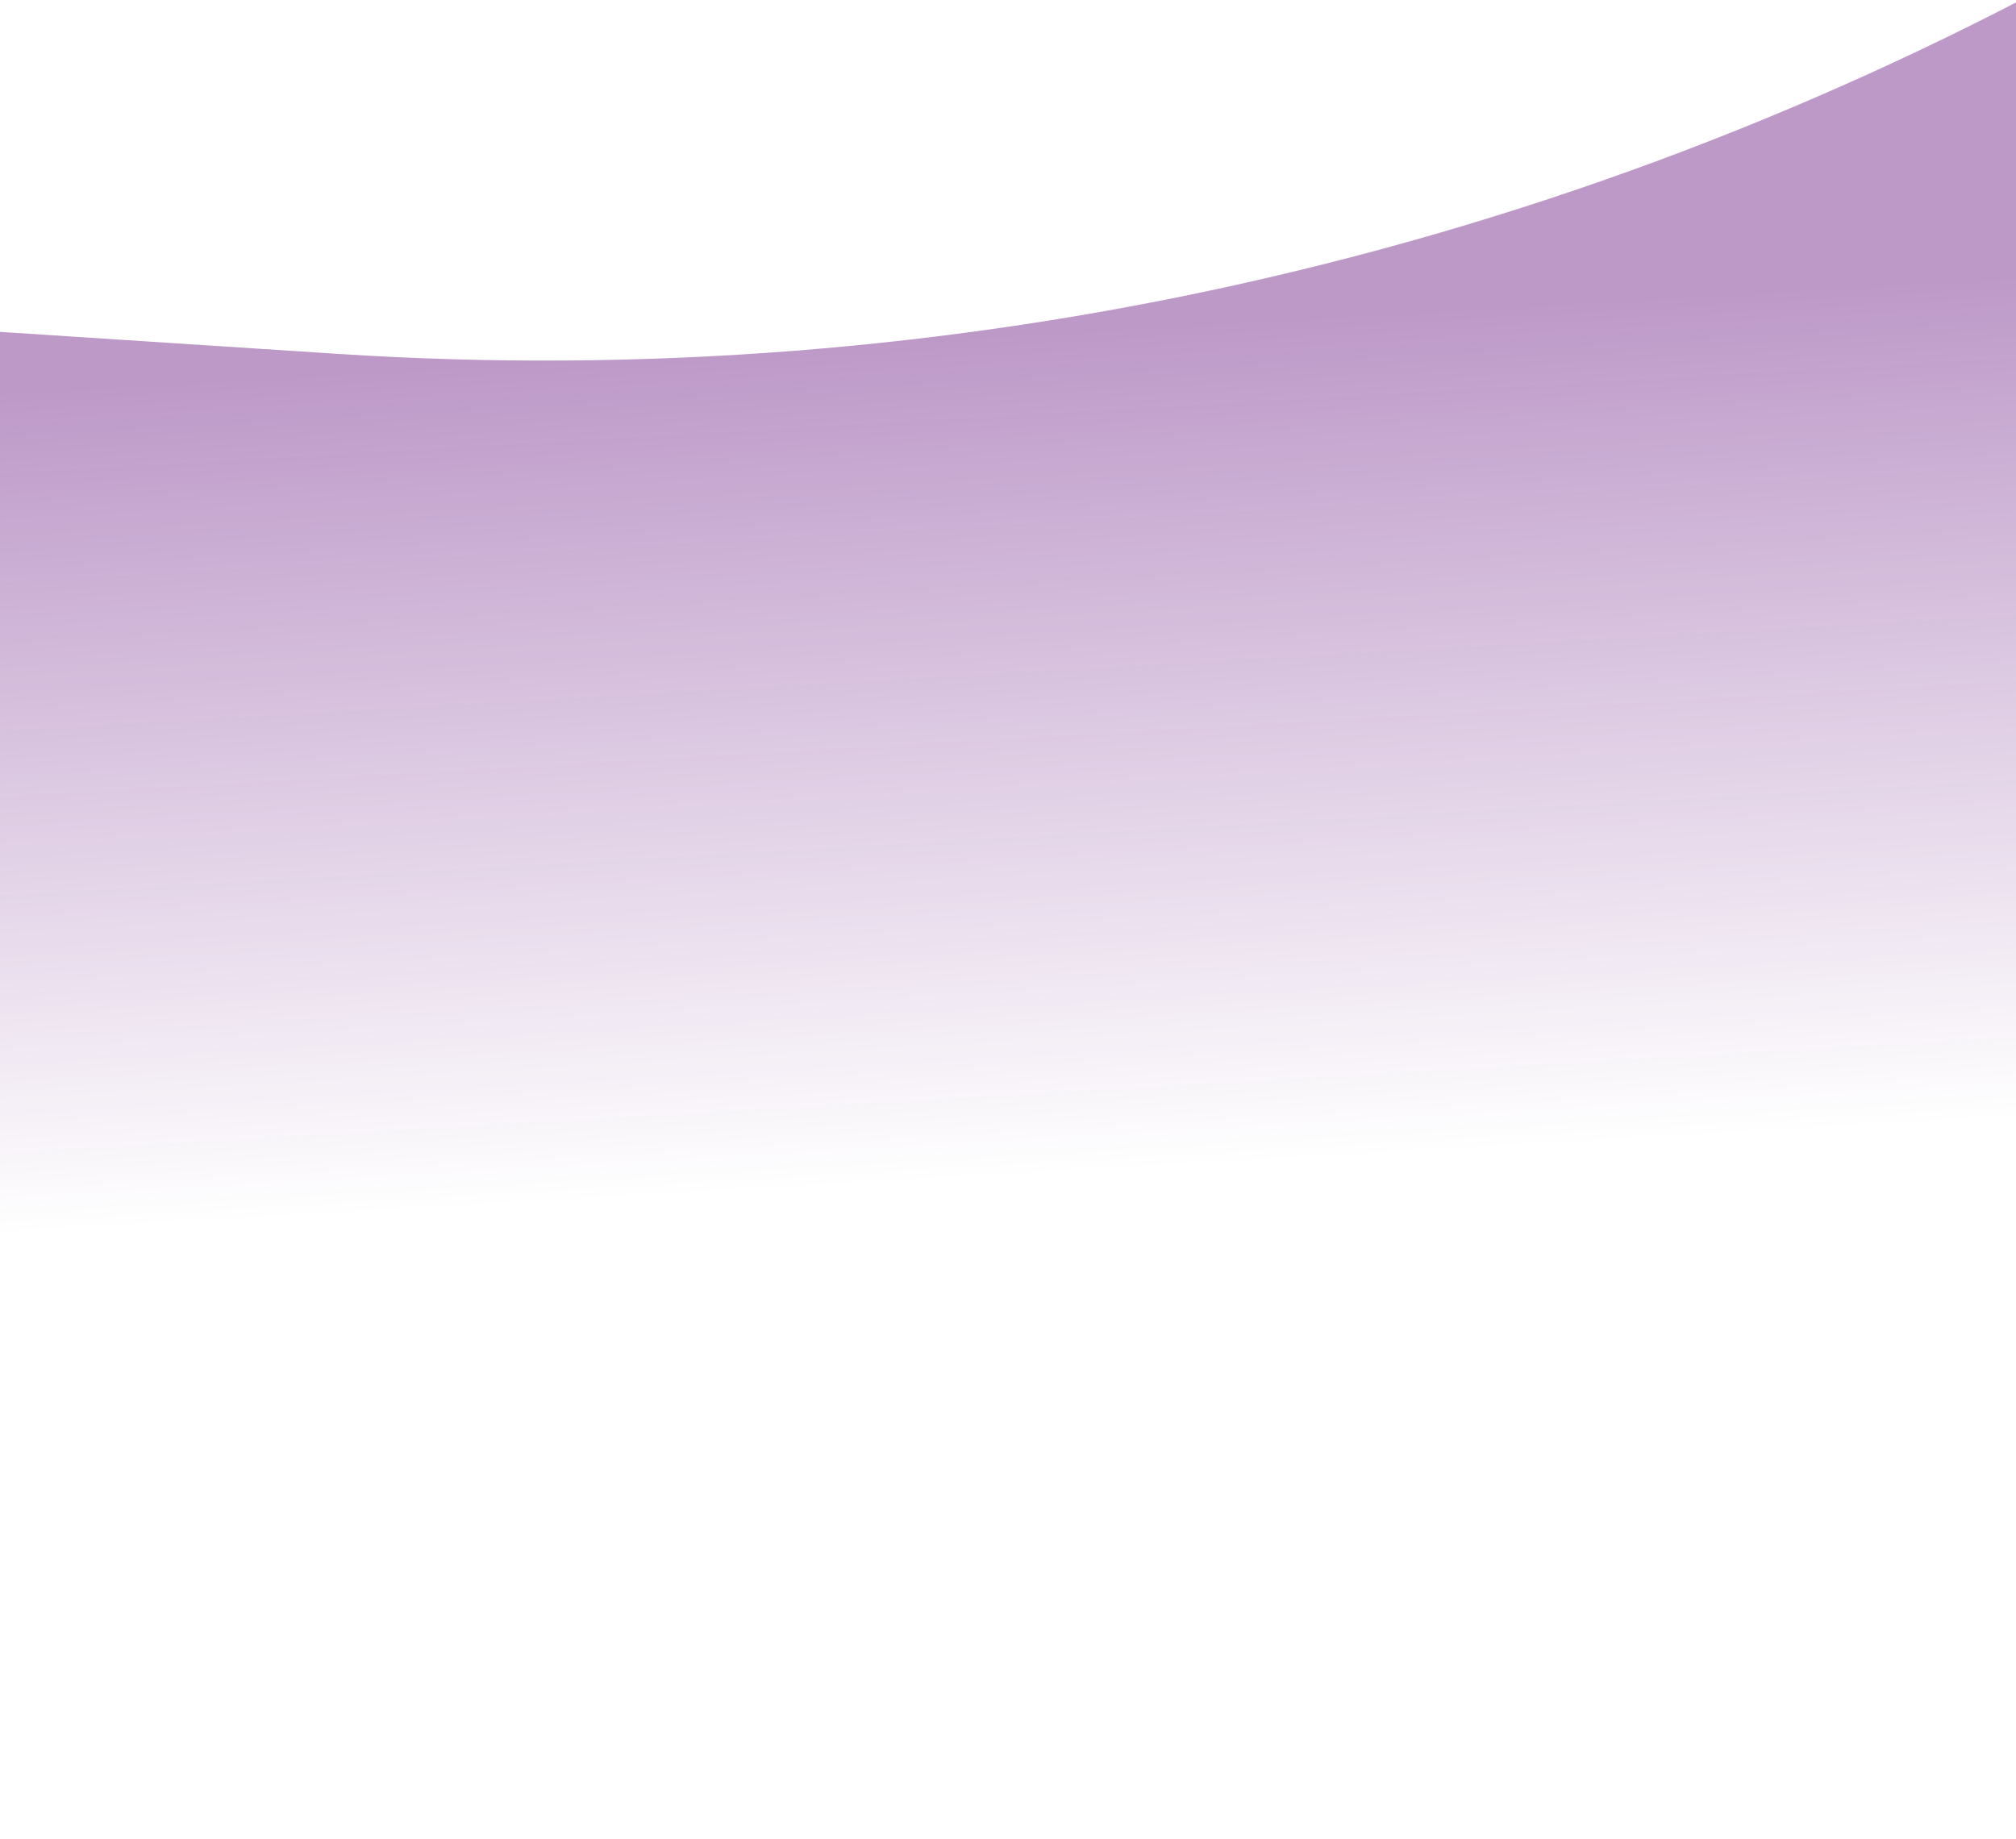 <svg width="1440" height="1314" viewBox="0 0 1440 1314" fill="none" xmlns="http://www.w3.org/2000/svg">
<rect x="0" y="0" width="1440" height="1314" fill="#808080" stroke="none"/>
<g clip-path="url(#clip0)">
<rect width="1440" height="1314" fill="white"/>
<path opacity="0.4" d="M3253.23 2166.23L3774.21 3107.7C3929.23 3388.61 3713.98 3729.64 3395.47 3709L2323.93 3639.8C1885.82 3611.21 1448.9 3709.82 1065.46 3922.42L126.66 4444.08C-153.35 4599.13 -493.794 4382.9 -473.822 4062.69L-406.163 2988.54C-378.206 2549.36 -477.126 2111.22 -689.68 1726.55L-1210.3 784.509C-1365.32 503.597 -1150.06 162.571 -830.629 183.002L240.556 252.772C678.667 281.359 1115.58 182.748 1499.02 -29.85L2437.46 -550.937C2717.47 -705.99 3057.92 -489.762 3037.94 -169.55L2969.71 904.242C2941.76 1343.42 3040.68 1781.56 3253.23 2166.23Z" fill="url(#paint0_linear)"/>
</g>
<defs>
<linearGradient id="paint0_linear" x1="831.87" y1="231.866" x2="866.411" y2="832.669" gradientUnits="userSpaceOnUse">
<stop stop-color="#5A0076"/>
<stop offset="1" stop-color="#5A0076" stop-opacity="0"/>
</linearGradient>
<clipPath id="clip0">
<rect width="1440" height="1314" fill="white"/>
</clipPath>
</defs>
</svg>